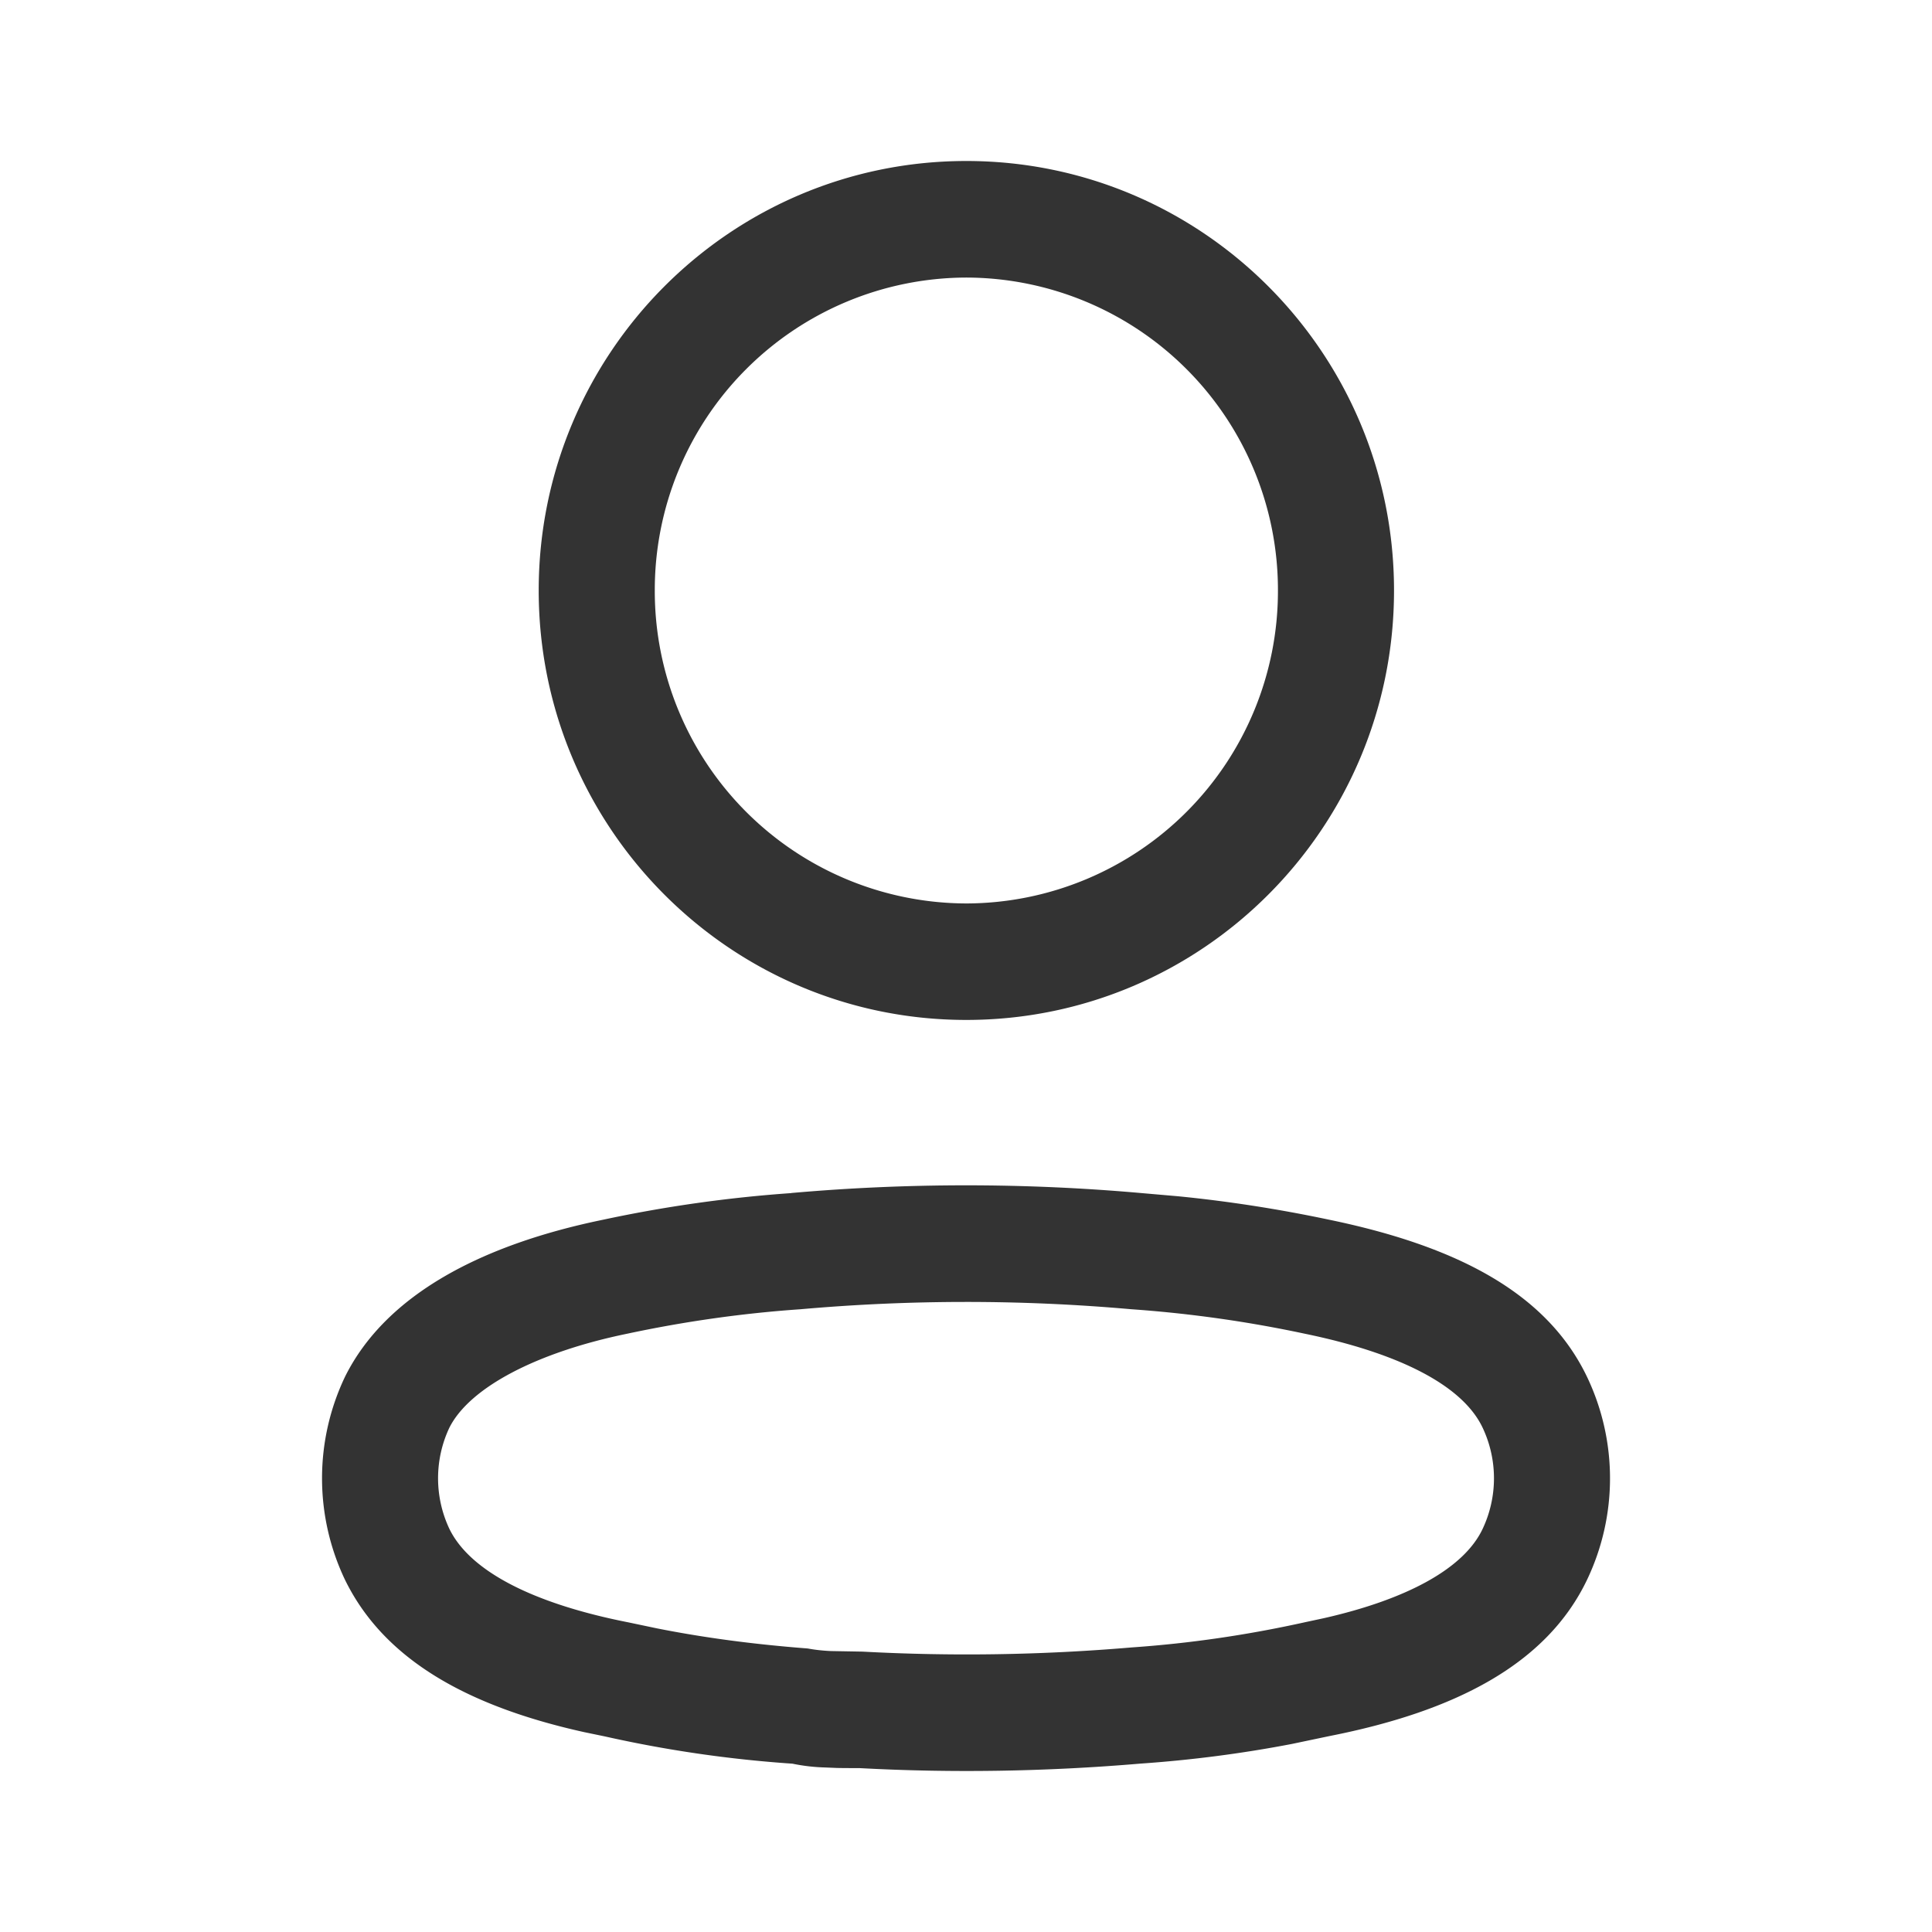 <?xml version="1.0" standalone="no"?><!DOCTYPE svg PUBLIC "-//W3C//DTD SVG 1.1//EN" "http://www.w3.org/Graphics/SVG/1.1/DTD/svg11.dtd"><svg class="icon" width="200px" height="200.00px" viewBox="0 0 1024 1024" version="1.1" xmlns="http://www.w3.org/2000/svg"><path fill="#333333" d="M419.413 632.32a1053.525 1053.525 0 0 1 185.173 0l19.627 1.707c26.923 2.645 53.632 6.827 79.915 12.373 66.987 13.824 115.669 38.315 137.216 83.755a124.843 124.843 0 0 1 0 106.795c-21.589 45.568-70.869 70.229-136.704 83.2l-19.925 4.181c-26.667 5.12-53.547 8.576-80.213 10.411-50.133 4.267-100.437 5.035-148.992 2.389-5.333 0-8.96 0-12.117-0.085l-6.144-0.256a97.28 97.28 0 0 1-17.237-2.005 656.213 656.213 0 0 1-99.499-14.464l-10.923-2.261c-60.928-13.525-106.069-37.973-126.933-81.152a125.013 125.013 0 0 1 0.256-107.307c21.76-43.691 72.832-69.973 136.704-83.115a713.429 713.429 0 0 1 99.84-14.123z m179.797 61.568c-58.027-5.12-116.395-5.12-174.976 0.043-30.848 2.133-61.525 6.485-92.032 13.013-47.232 9.728-83.328 28.288-94.08 49.877a62.933 62.933 0 0 0 0 53.376c11.008 22.827 45.099 39.893 95.019 49.707l15.019 3.157c25.173 4.992 51.157 8.448 79.957 10.667 3.669 0.683 7.595 1.152 12.245 1.365l16.811 0.299c47.36 2.56 94.848 1.835 142.635-2.219 30.763-2.133 61.355-6.571 92.245-13.44l9.557-2.048c43.861-9.941 74.197-26.197 84.181-47.275a62.805 62.805 0 0 0 0-53.76c-10.667-22.485-44.459-39.509-94.208-49.749a662.784 662.784 0 0 0-91.861-12.971zM512.171 85.333c125.184 0 226.688 101.931 226.688 227.627 0 125.739-101.504 227.627-226.688 227.627-125.184 0-226.645-101.888-226.645-227.627C285.525 187.307 386.987 85.333 512.171 85.333z m0 61.781a165.547 165.547 0 0 0-165.12 165.845 165.547 165.547 0 0 0 165.12 165.888 165.547 165.547 0 0 0 165.163-165.888 165.547 165.547 0 0 0-165.12-165.845z"  /></svg>